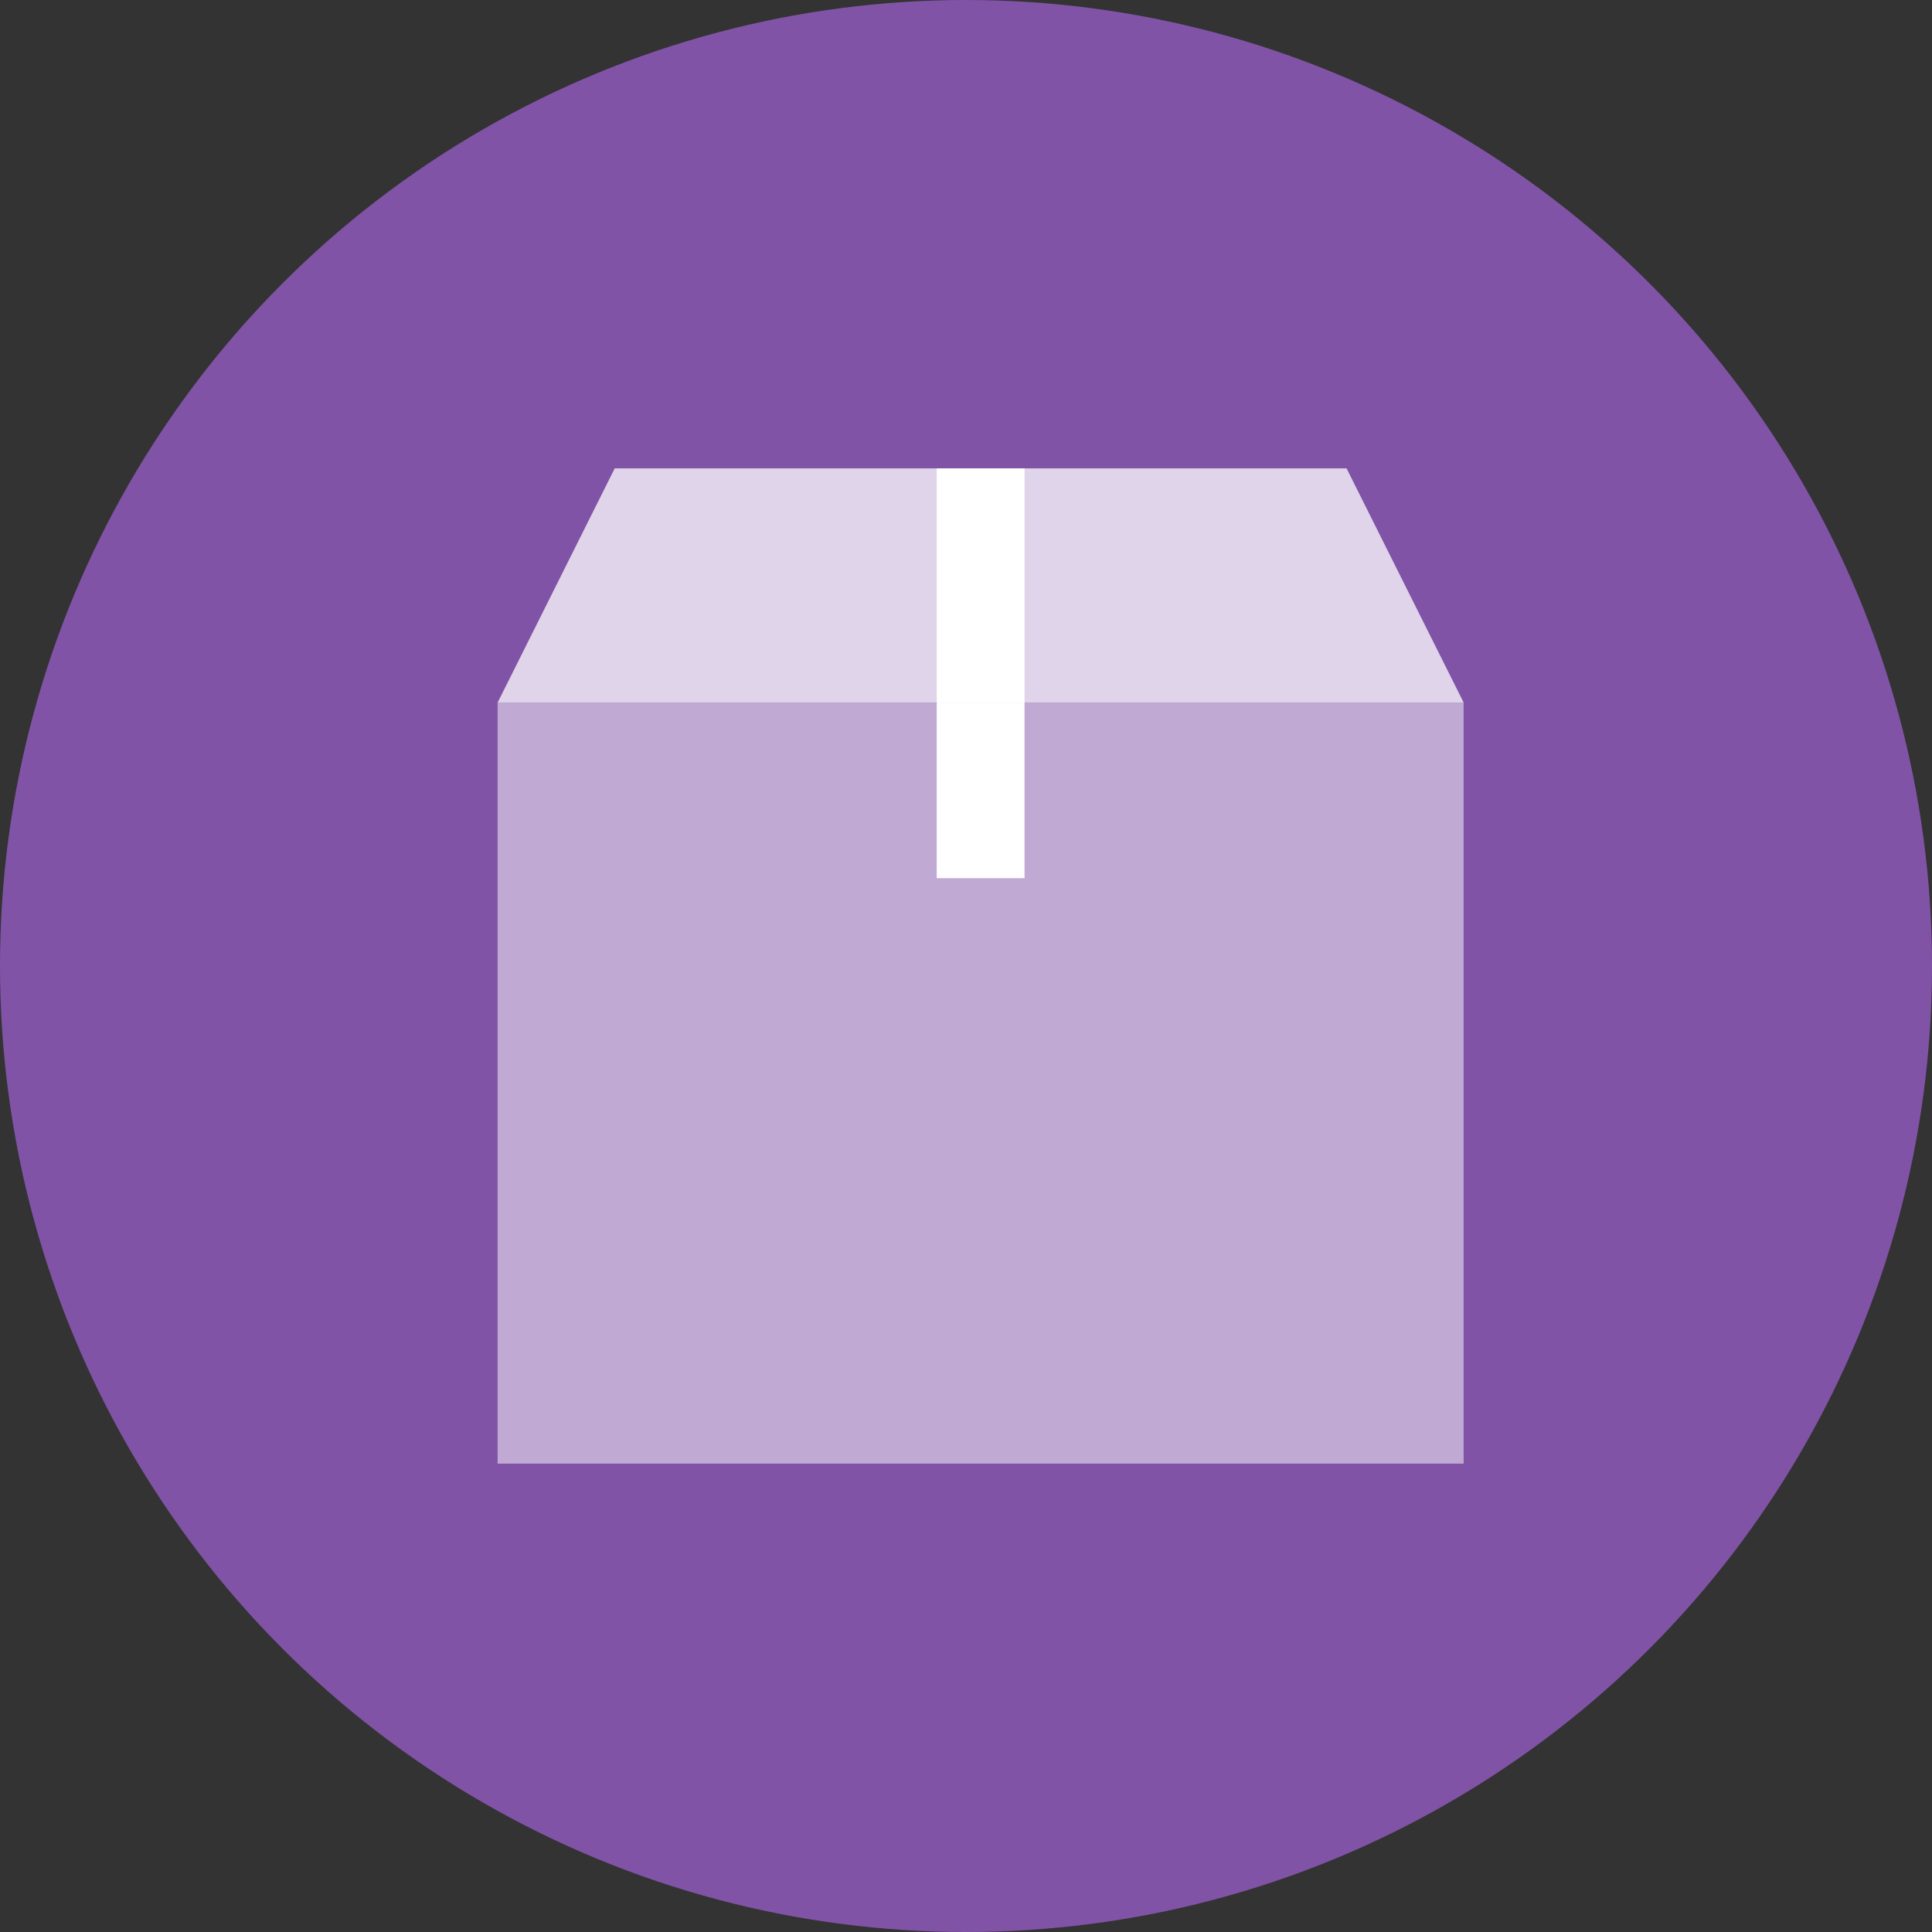 <svg xmlns="http://www.w3.org/2000/svg" width="66" height="66" viewBox="0 0 66 66">
  <rect x="0" y="0" width="66" height="66" fill="#333333" stroke="none"/>
  <title>Zeichenfläche 60 Kopie 5</title>
  <g id="Ebene_1" data-name="Ebene 1">
    <g>
      <circle cx="33" cy="33" r="33" fill="#8153a7"/>
      <rect x="17" y="24" width="33" height="26" fill="#c0a9d3"/>
      <polygon points="34 24 17 24 21 16 34 16 34 24" fill="#dfd4e9"/>
      <polygon points="50 24 33 24 33 16 46 16 50 24" fill="#dfd4e9"/>
      <rect x="32" y="24" width="3" height="6" fill="#fff"/>
      <rect x="32" y="16" width="3" height="8" fill="#fff"/>
    </g>
  </g>
</svg>

